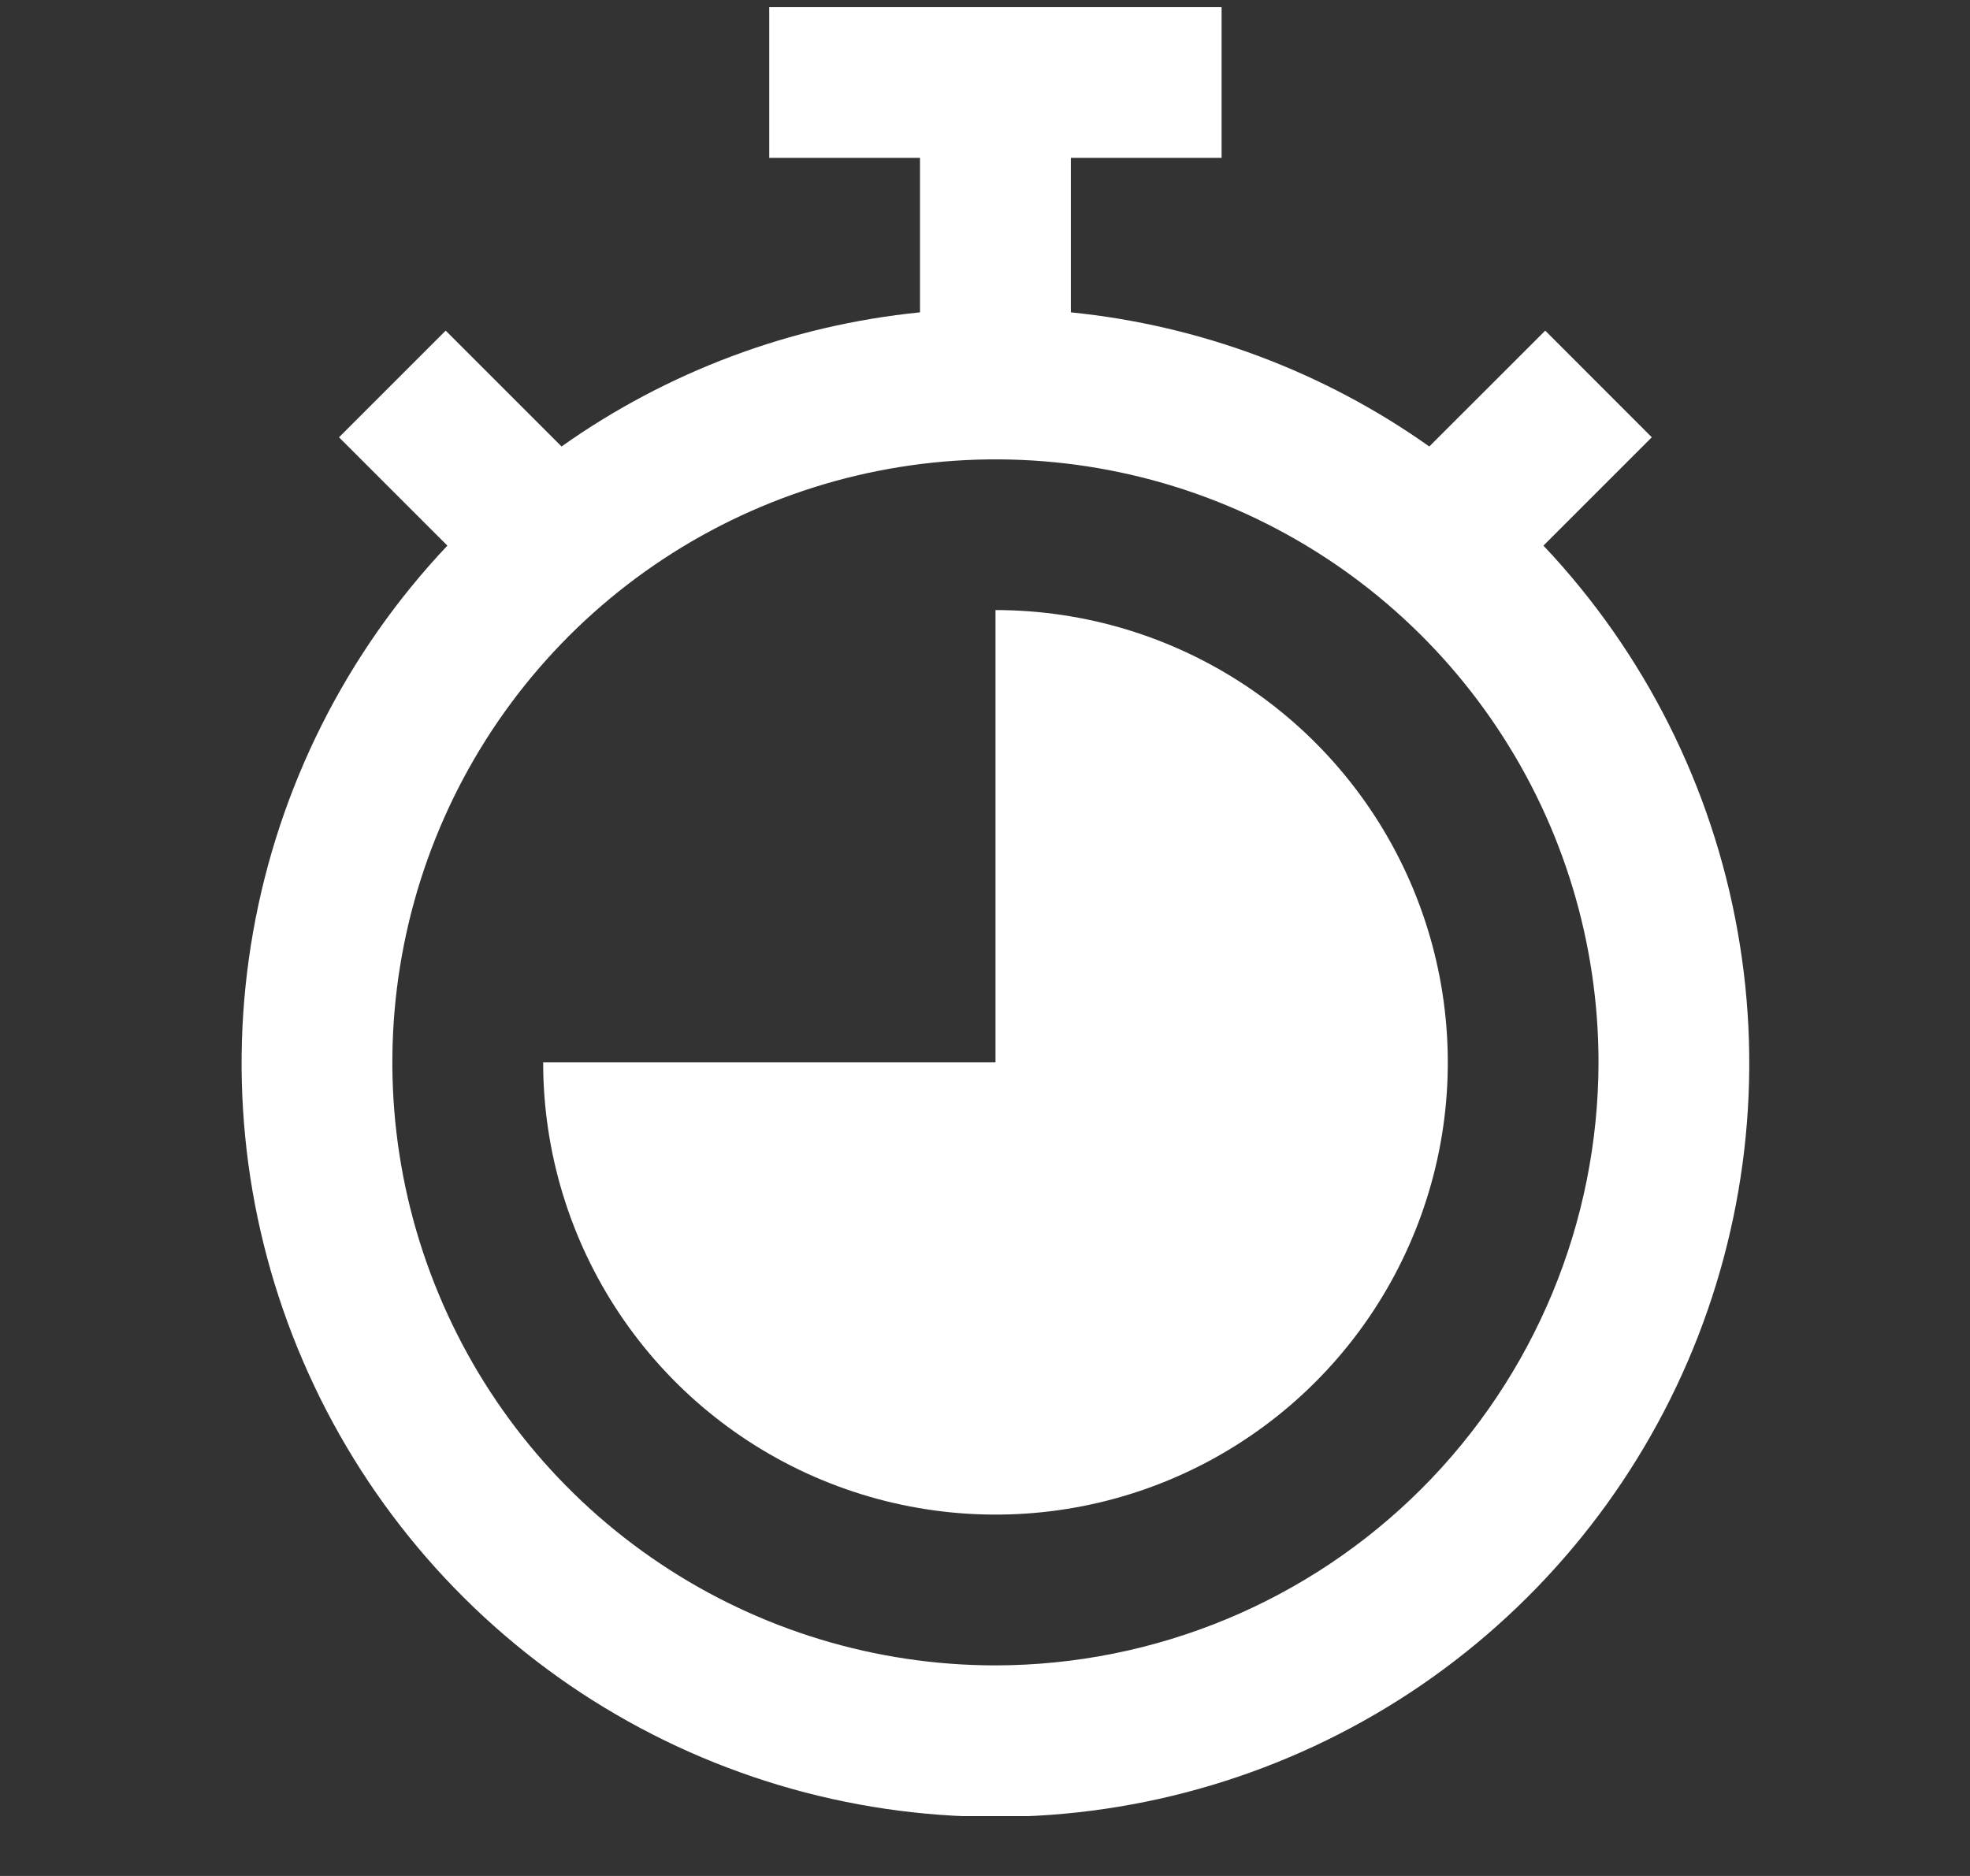 <svg width="21" height="20" viewBox="0 0 21 20" fill="none" xmlns="http://www.w3.org/2000/svg">
<rect x="0" y="0" width="21" height="20" fill="#333333" stroke="none"/>
<g clip-path="url(#clip0_349_31688)">
<path d="M16.453 5.817L17.608 4.662L16.472 3.525L15.236 4.76C14.108 3.961 12.791 3.468 11.415 3.33V1.683H13.022V0.076H8.2V1.683H9.807V3.33C8.431 3.468 7.114 3.961 5.986 4.76L4.751 3.525L3.614 4.662L4.769 5.817C3.691 6.958 2.971 8.39 2.698 9.936C2.425 11.482 2.61 13.074 3.232 14.515C3.853 15.957 4.883 17.185 6.194 18.048C7.506 18.91 9.041 19.37 10.611 19.37C12.181 19.37 13.716 18.91 15.028 18.048C16.339 17.185 17.369 15.957 17.991 14.515C18.612 13.074 18.798 11.482 18.524 9.936C18.251 8.39 17.531 6.958 16.453 5.817ZM10.611 17.755C9.34 17.755 8.097 17.378 7.039 16.671C5.982 15.965 5.158 14.961 4.672 13.786C4.185 12.611 4.058 11.319 4.306 10.072C4.554 8.825 5.166 7.679 6.065 6.78C6.964 5.881 8.11 5.269 9.357 5.021C10.604 4.773 11.897 4.9 13.071 5.386C14.246 5.873 15.25 6.697 15.956 7.754C16.663 8.811 17.04 10.054 17.04 11.326C17.038 13.03 16.36 14.664 15.155 15.87C13.95 17.075 12.316 17.753 10.611 17.755Z" fill="white"/>
<path d="M10.612 6.504V11.326H5.79C5.79 12.279 6.073 13.212 6.603 14.005C7.132 14.797 7.885 15.415 8.766 15.78C9.647 16.145 10.617 16.241 11.552 16.055C12.488 15.869 13.347 15.409 14.021 14.735C14.695 14.061 15.154 13.202 15.341 12.266C15.527 11.331 15.431 10.362 15.066 9.481C14.701 8.6 14.083 7.847 13.29 7.317C12.497 6.787 11.565 6.504 10.612 6.504Z" fill="white"/>
</g>
<defs>
<clipPath id="clip0_349_31688">
<rect width="19.286" height="19.286" fill="white" transform="translate(0.968 0.076)"/>
</clipPath>
</defs>
</svg>
